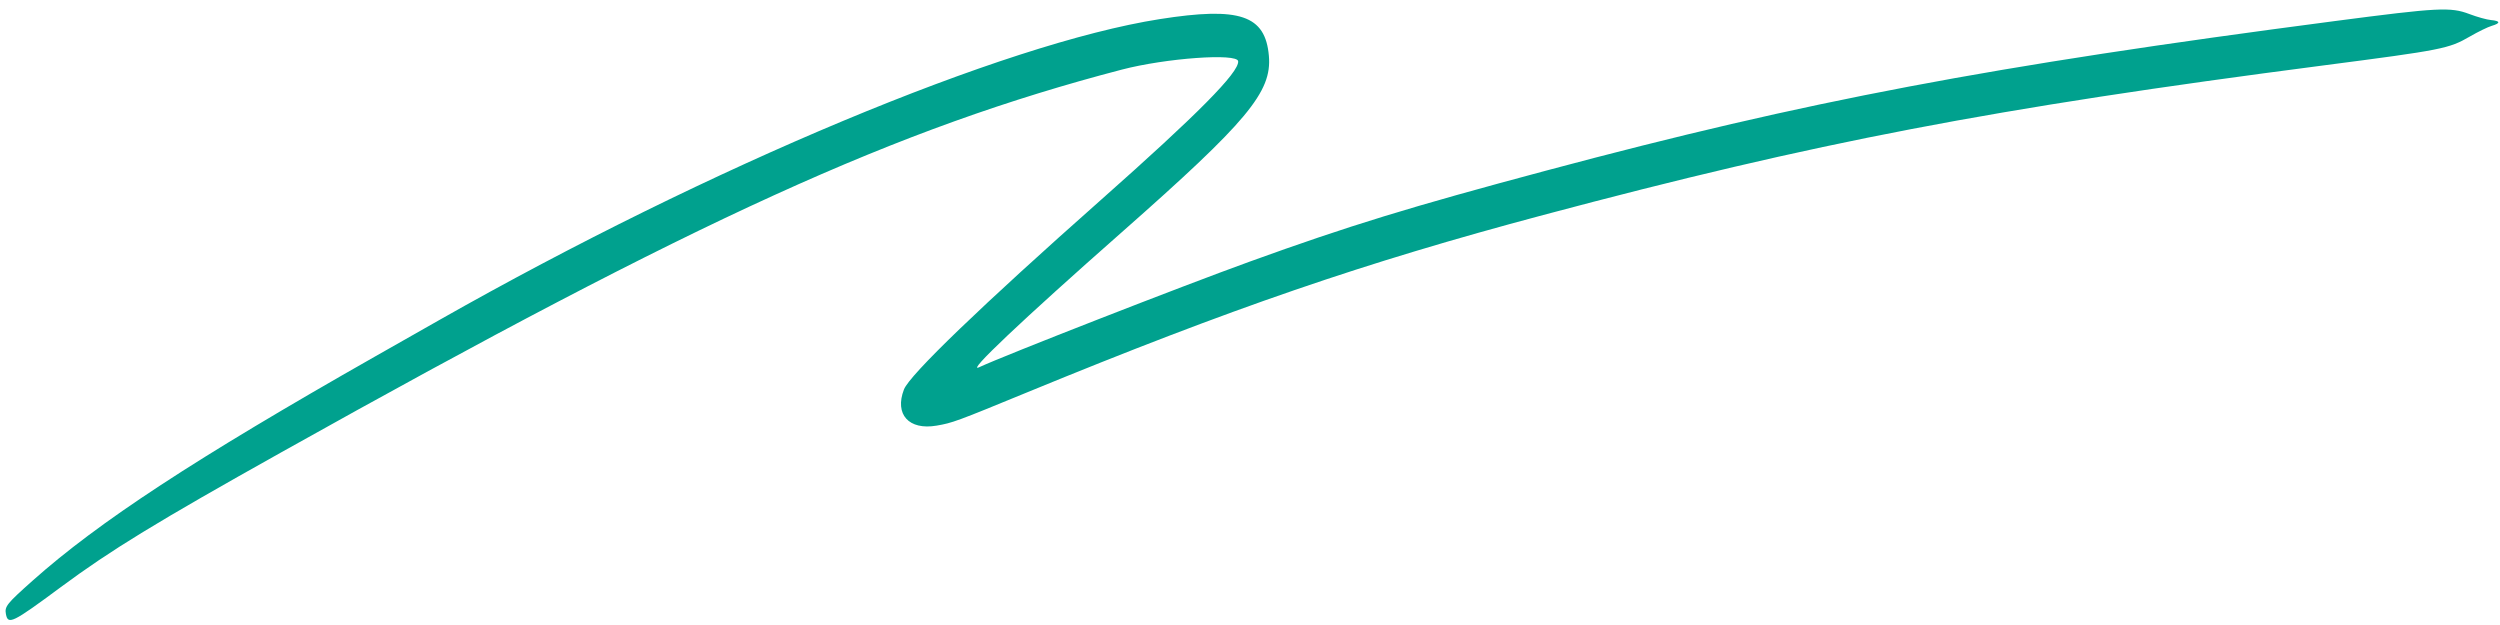 <svg width="196" height="49" viewBox="0 0 196 49" fill="none" xmlns="http://www.w3.org/2000/svg">
<path fill-rule="evenodd" clip-rule="evenodd" d="M90.928 1.498C78.698 3.42 55.748 13.006 34.438 25.093C32.719 26.068 30.455 27.352 29.407 27.948C15.268 35.98 7.721 40.921 2.542 45.537C0.521 47.338 0.353 47.549 0.464 48.144C0.627 49.012 0.967 48.845 4.765 46.032C8.695 43.122 12.257 40.944 22.068 35.454C54.859 17.105 70.314 10.068 87.945 5.459C91.401 4.555 97.013 4.151 97.072 4.802C97.15 5.67 93.903 8.951 86.308 15.677C76.963 23.952 71.31 29.391 70.87 30.534C70.116 32.487 71.252 33.744 73.431 33.369C74.676 33.155 74.954 33.053 80.544 30.754C96.591 24.156 106.909 20.611 120.986 16.858C142.424 11.142 156.174 8.506 182.167 5.128C191.507 3.914 191.987 3.819 193.644 2.859C194.283 2.489 195.052 2.114 195.353 2.026C196.059 1.819 196.034 1.64 195.29 1.572C194.966 1.543 194.208 1.332 193.605 1.103C192.12 0.539 191.173 0.588 183.077 1.648C155.935 5.202 141.728 7.894 121.282 13.359C110.529 16.233 105.755 17.698 97.989 20.507C92.681 22.427 78.704 27.883 76.759 28.794C75.698 29.291 80.121 25.106 87.931 18.221C97.811 9.511 99.727 7.215 99.481 4.382C99.204 1.186 97.204 0.512 90.928 1.498Z" fill="#00A18E"/>
</svg>
